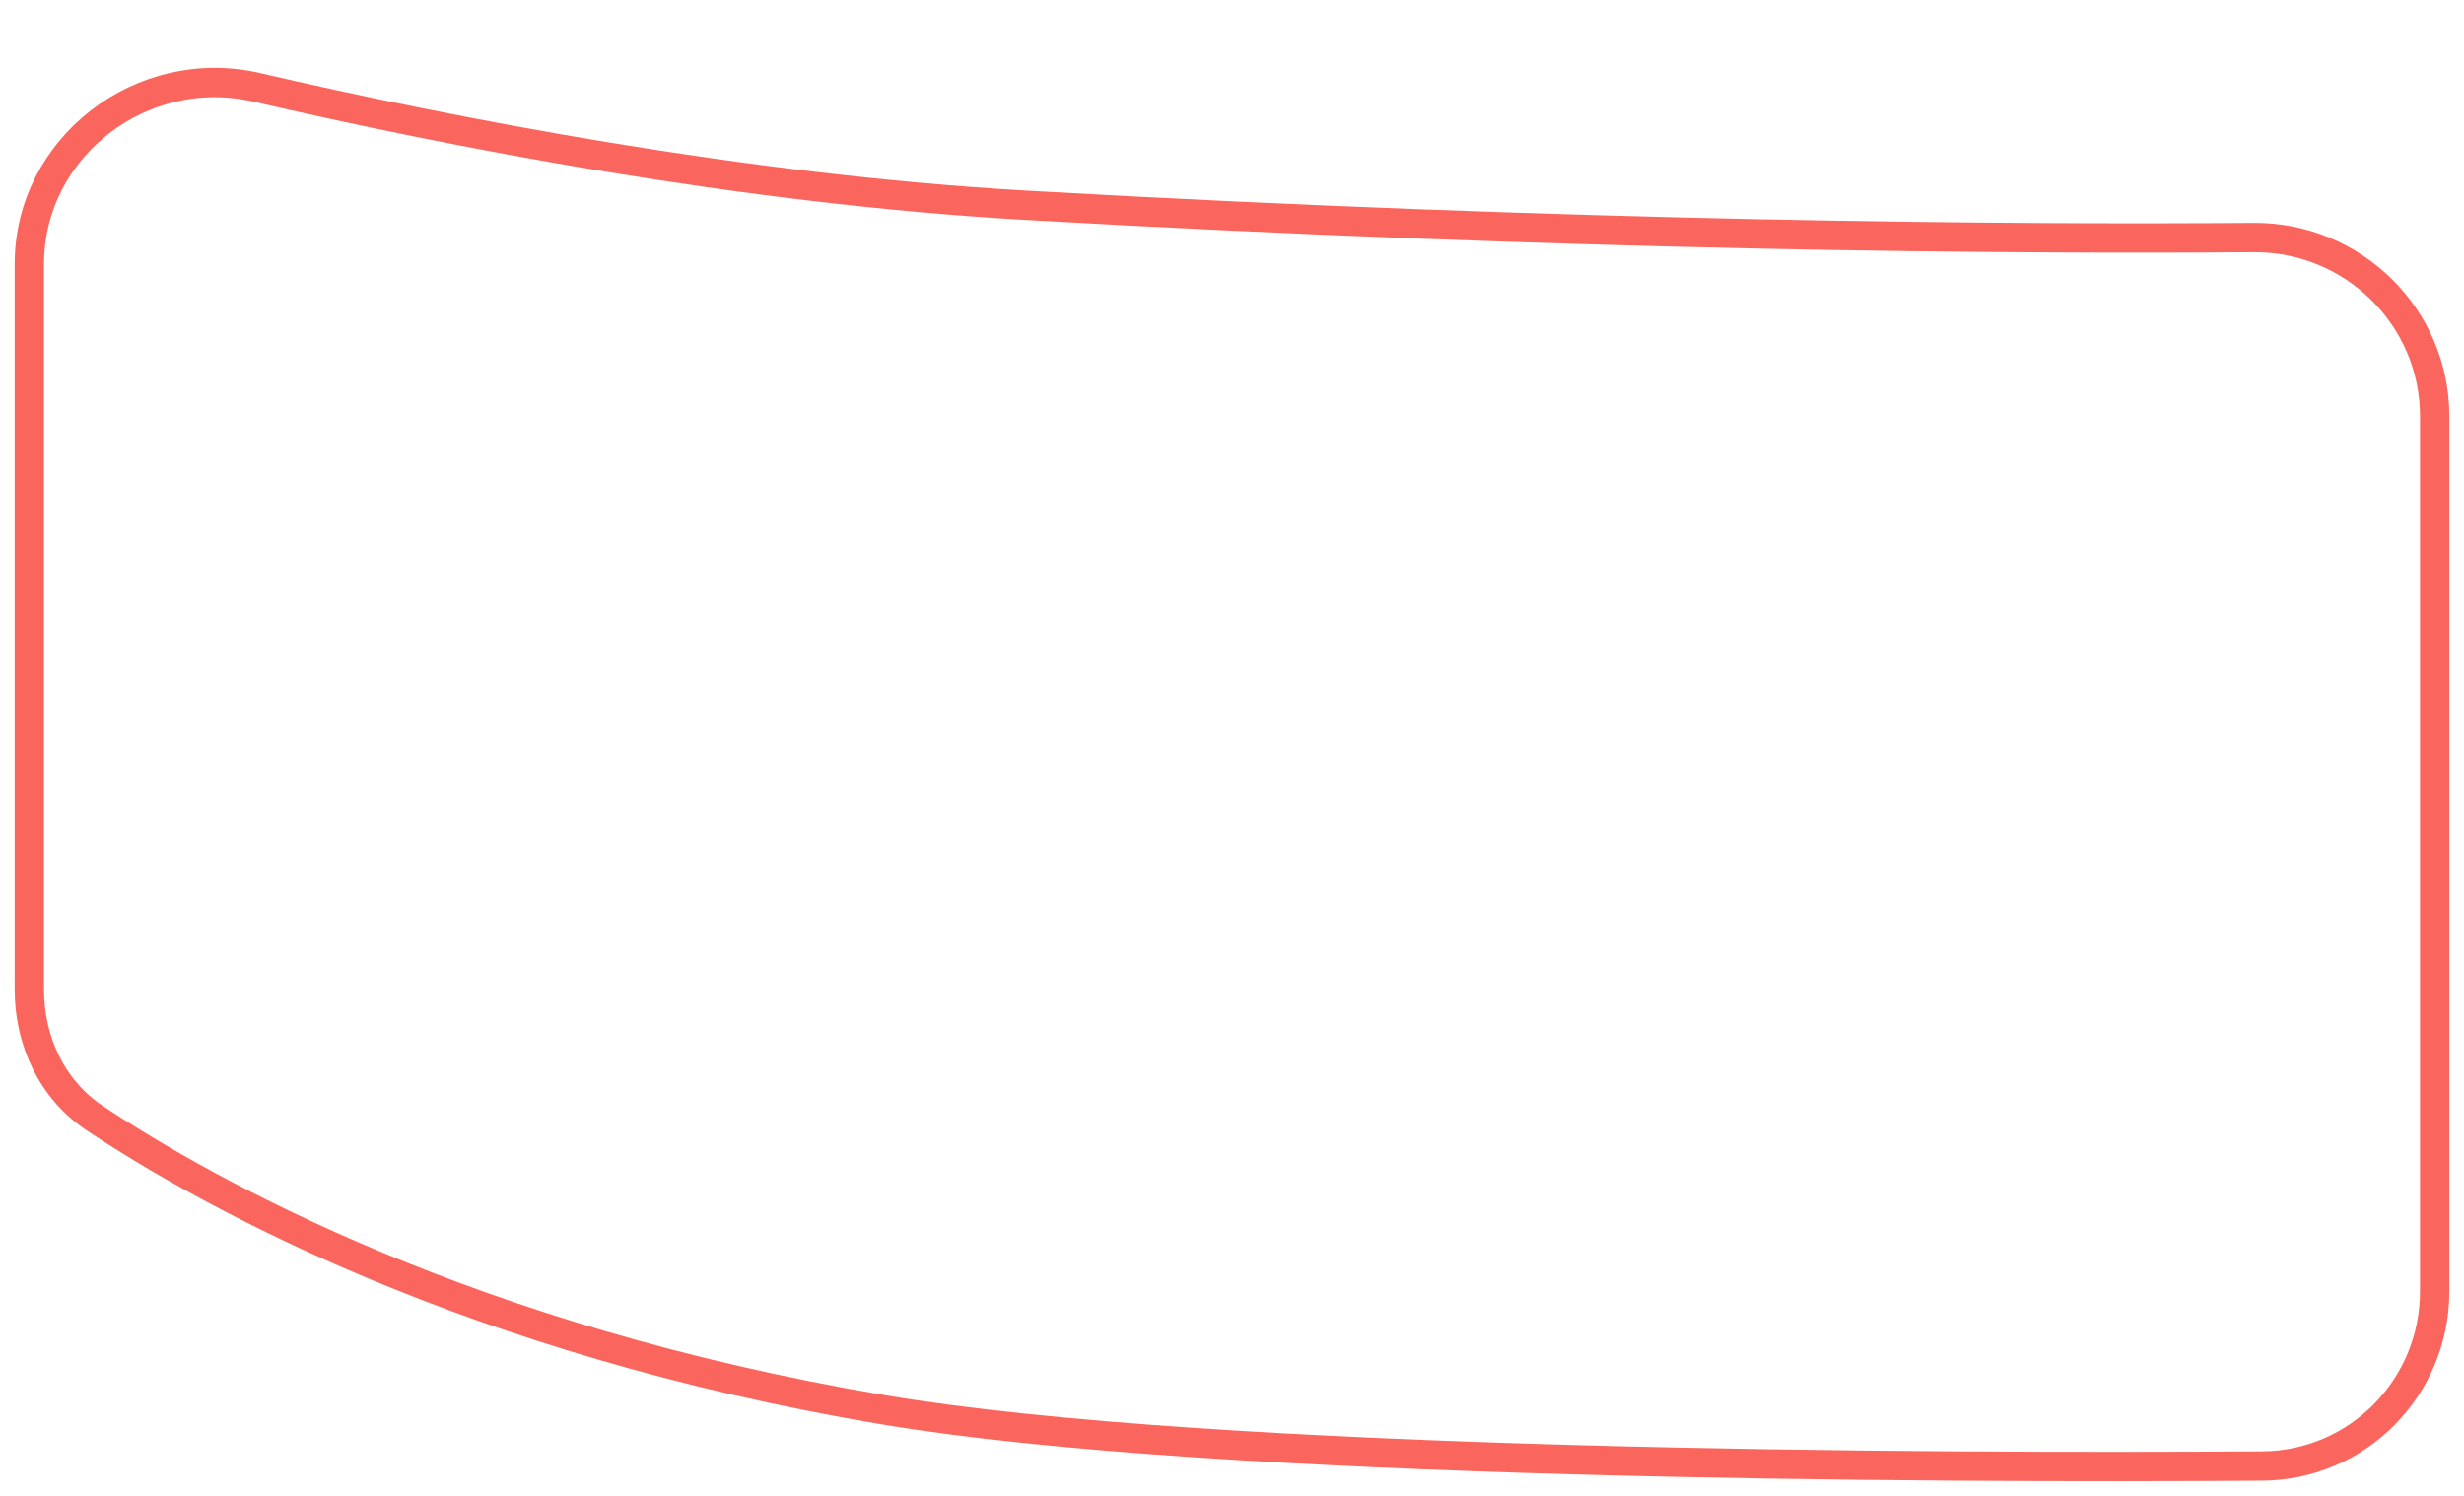 <svg width="84" height="51" viewBox="0 0 84 51" fill="none" xmlns="http://www.w3.org/2000/svg">
<path d="M3.232 38.124C1.77 37.153 1 35.49 1 33.735V9.006C1 5.004 4.851 2.075 8.75 2.978C15.337 4.503 25.252 6.443 35 7C53.808 8.074 68.87 8.161 76.823 8.099C80.209 8.073 83 10.802 83 14.188V44.025C83 47.297 80.389 49.961 77.117 49.983C65.87 50.056 41.43 49.974 30.097 48.062C16.071 45.694 7.116 40.706 3.232 38.124Z" stroke="#FA665D"/>
</svg>
